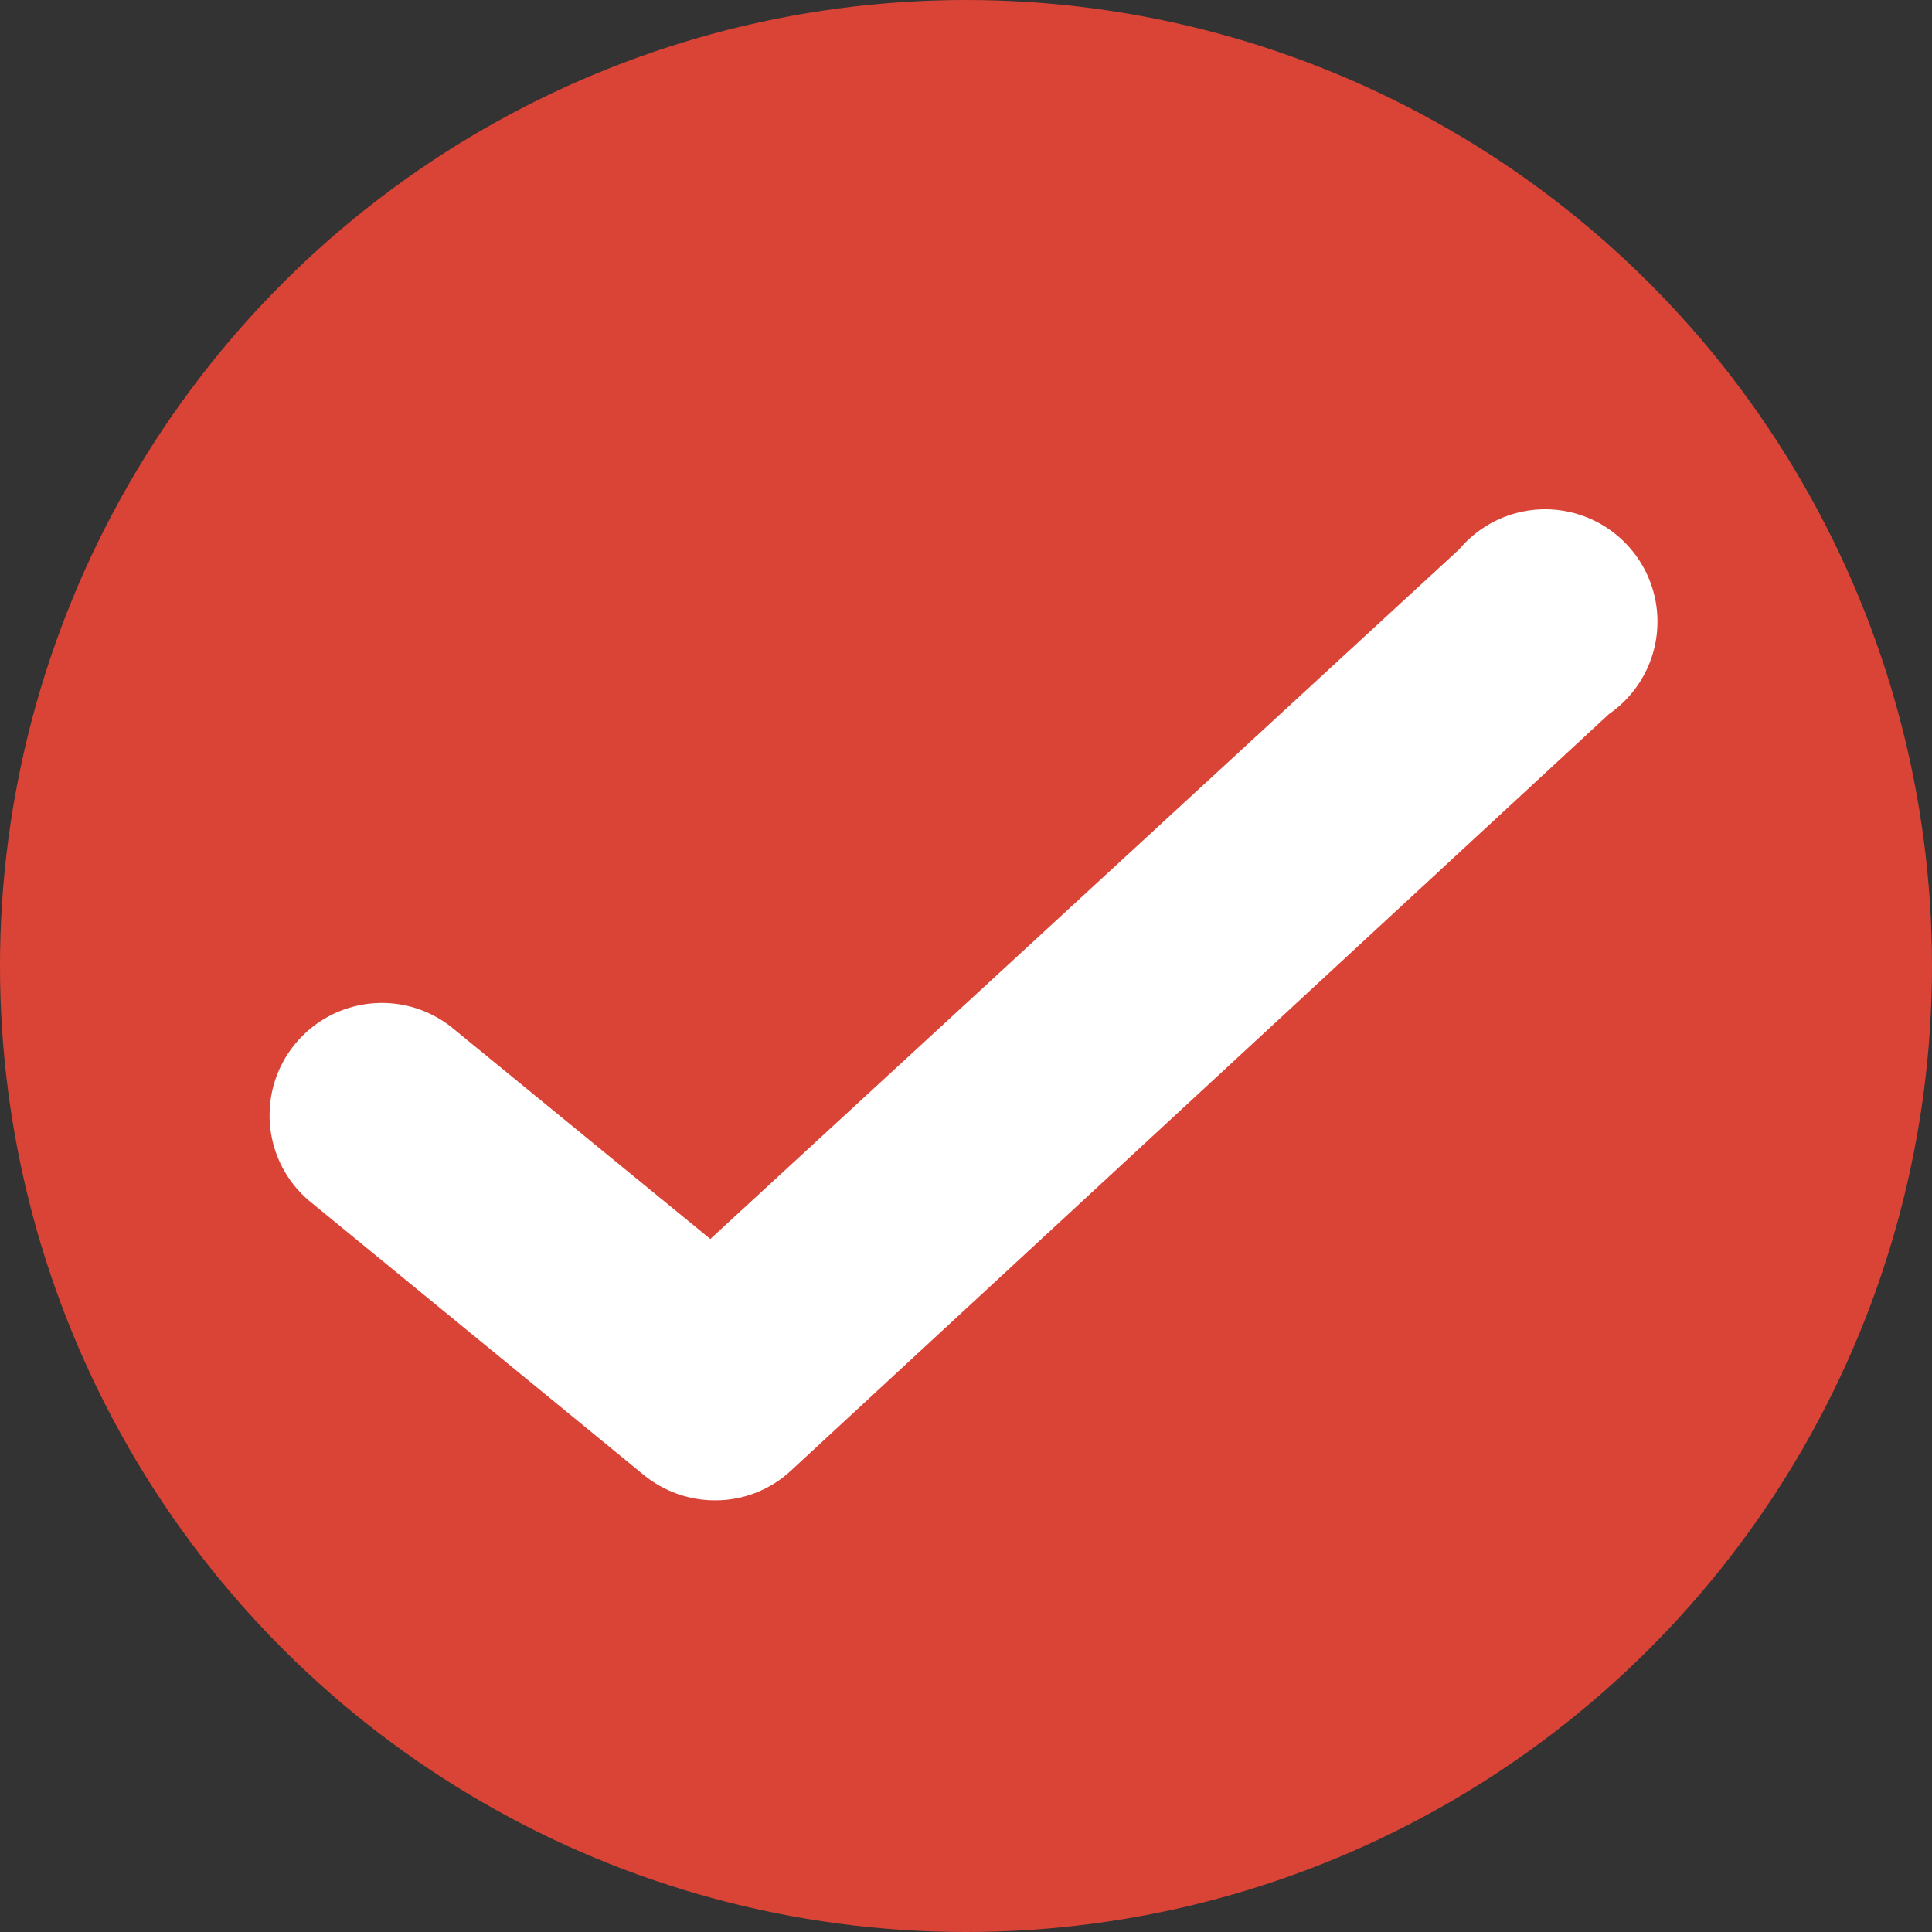 <svg width="30" height="30" viewBox="0 0 30 30" fill="none" xmlns="http://www.w3.org/2000/svg">
<rect x="0" y="0" width="30" height="30" fill="#333333" stroke="none"/>
<ellipse cx="15" cy="15" rx="15" ry="15" transform="matrix(4.43798e-08 1 1 -4.30531e-08 0 0)" fill="#DA4436"/>
<path d="M11.1 23.297C10.697 23.297 10.307 23.157 9.995 22.902L4.786 18.634C4.074 18.016 3.983 16.943 4.58 16.213C5.178 15.483 6.248 15.36 6.995 15.937L11.03 19.239L22.658 8.53C23.095 8.01 23.794 7.791 24.449 7.969C25.105 8.147 25.597 8.689 25.712 9.358C25.827 10.027 25.542 10.702 24.984 11.088L12.286 22.832C11.965 23.133 11.54 23.3 11.1 23.297Z" fill="white"/>
</svg>
